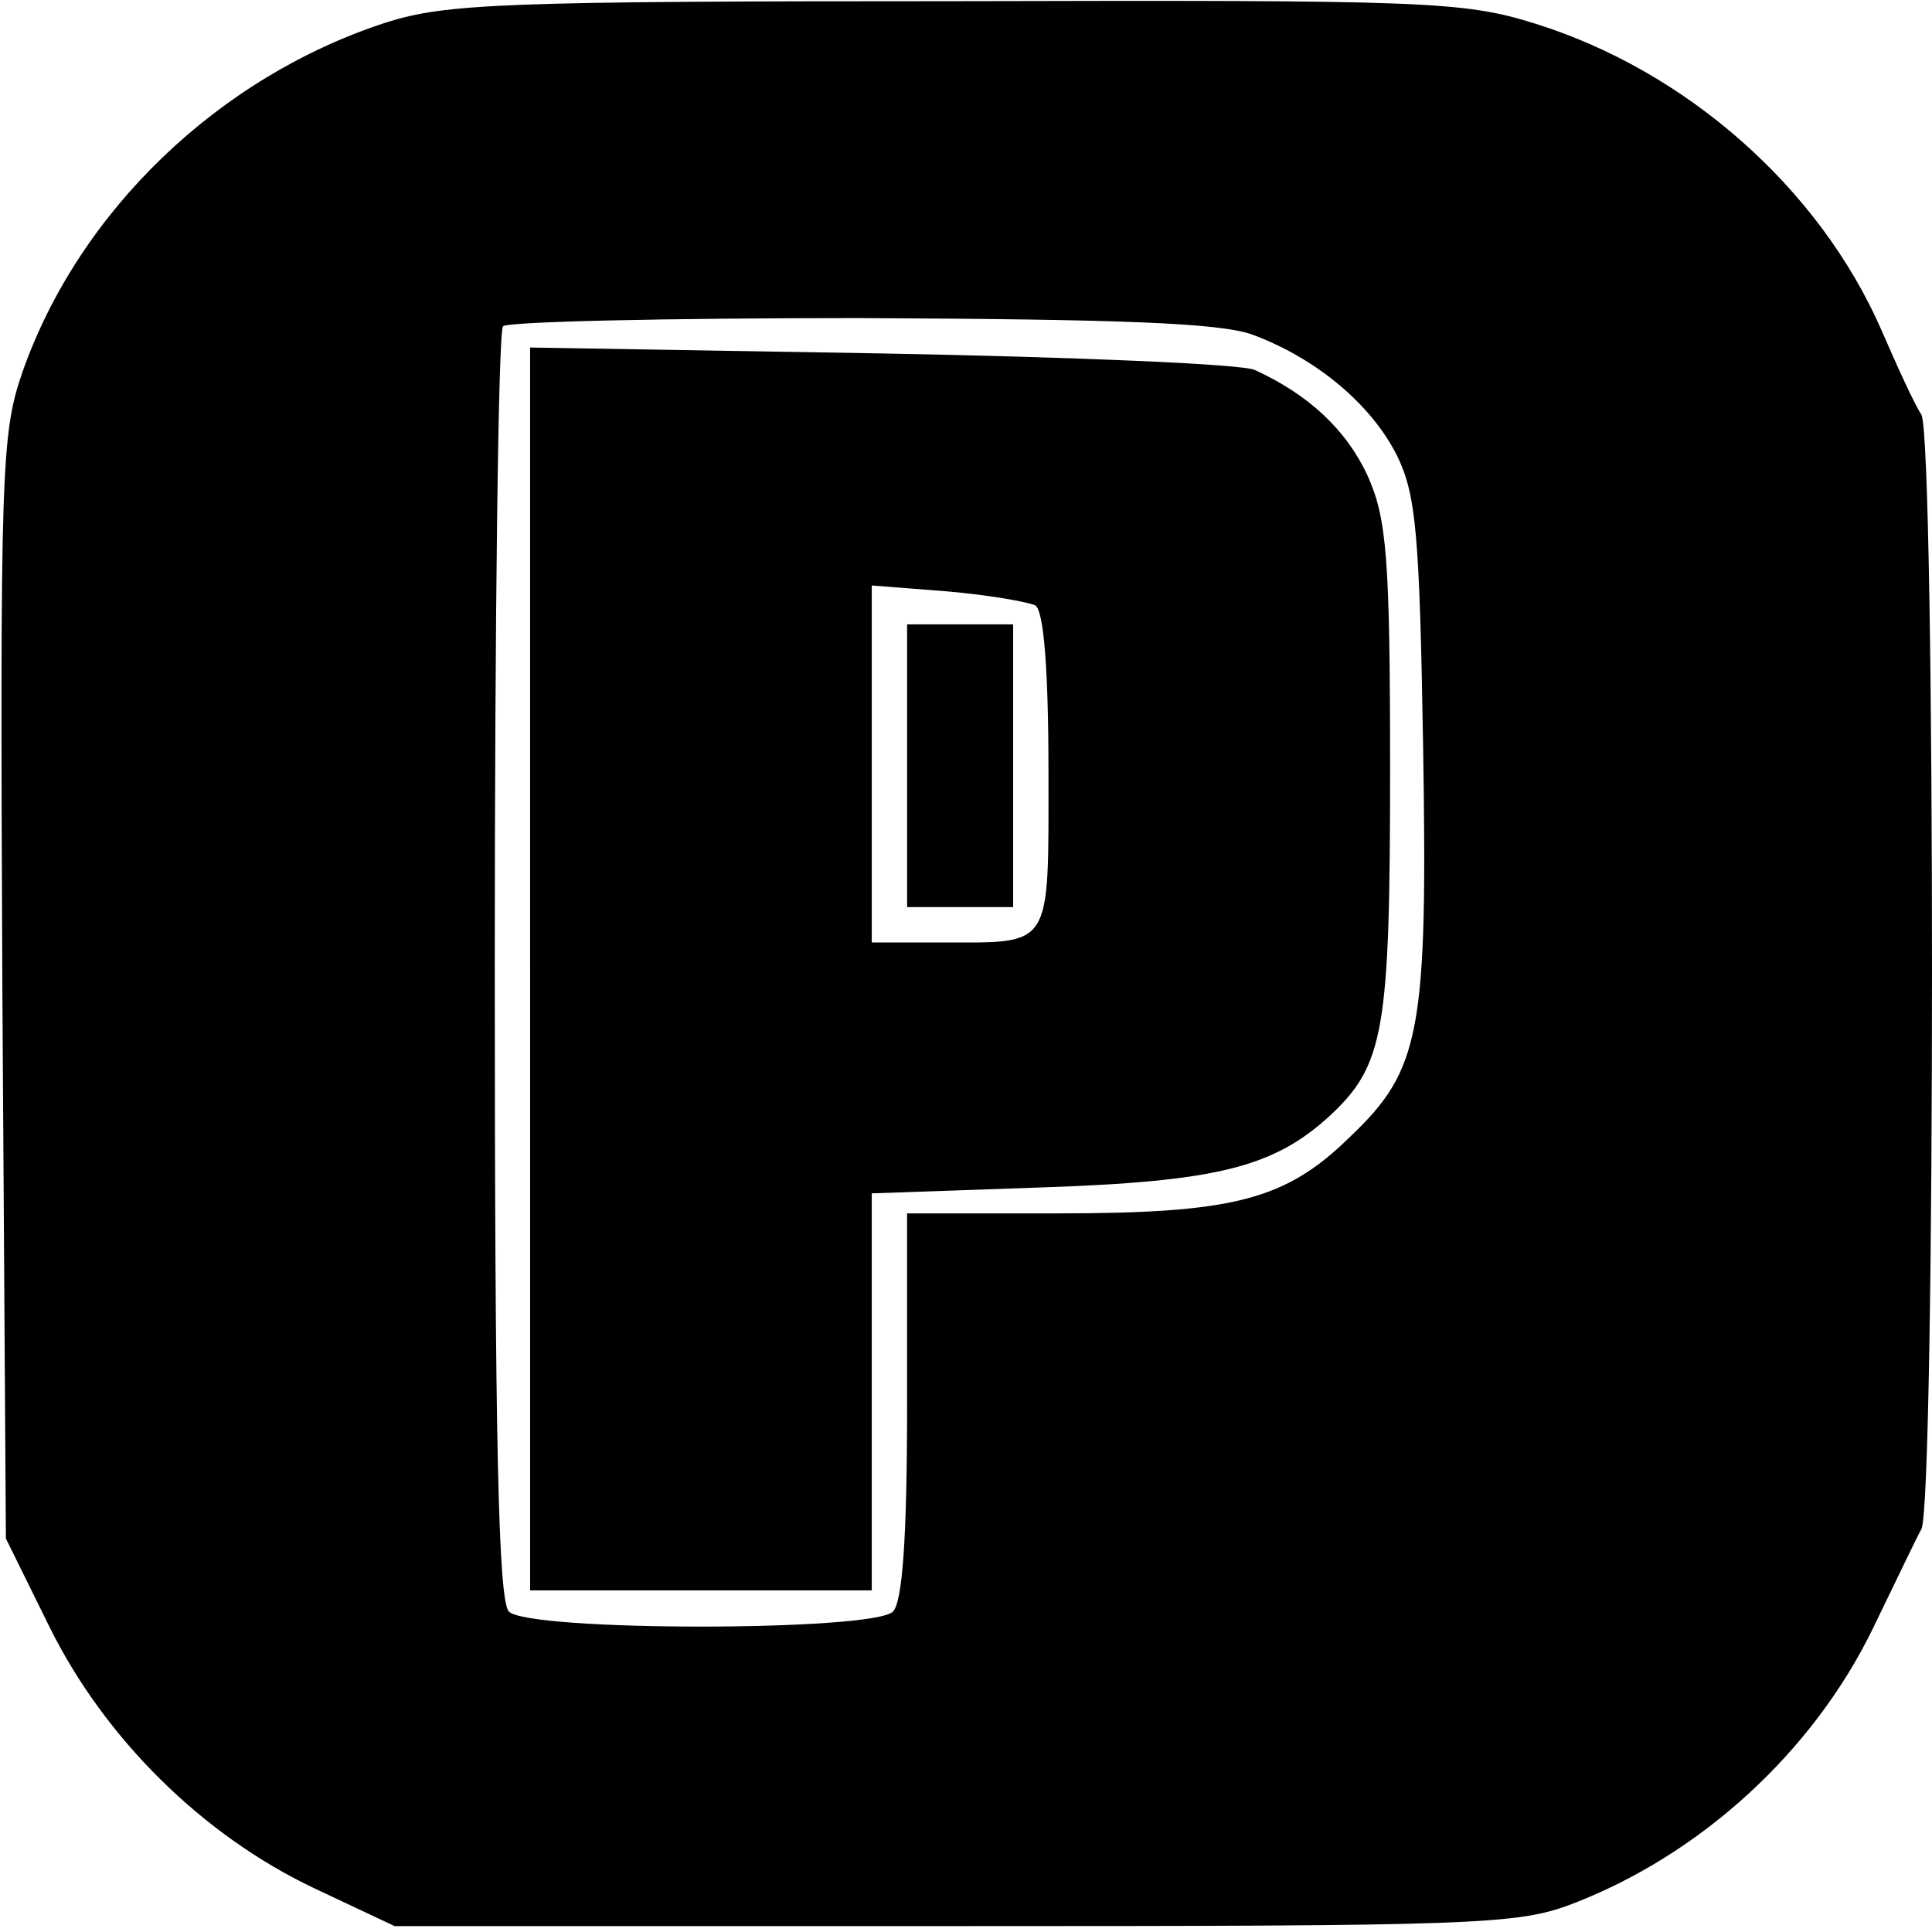 <?xml version="1.0" standalone="no"?>
<!DOCTYPE svg PUBLIC "-//W3C//DTD SVG 20010904//EN"
 "http://www.w3.org/TR/2001/REC-SVG-20010904/DTD/svg10.dtd">
<svg version="1.0" xmlns="http://www.w3.org/2000/svg"
 width="164pt" height="164pt" viewBox="0 0 164 164"
 preserveAspectRatio="xMidYMid meet">

<g transform="translate(0,164) scale(0.1,-0.1)"
fill="#000000" stroke="none">
<path d="M328 1621 c-142 -46 -261 -160 -309 -297 -18 -52 -19 -83 -17 -523
l3 -467 37 -75 c47 -95 130 -177 225 -222 l68 -32 475 0 c443 0 478 1 525 19
109 42 204 129 255 234 18 37 36 75 41 84 12 24 12 923 0 946 -6 9 -21 42 -34
72 -53 121 -166 220 -294 260 -61 19 -92 20 -492 19 -384 0 -432 -2 -483 -18z
m735 -265 c54 -20 101 -59 123 -103 16 -33 19 -66 22 -245 4 -244 -2 -276 -62
-333 -55 -54 -99 -65 -250 -65 l-126 0 0 -163 c0 -113 -4 -167 -12 -175 -17
-17 -309 -17 -326 0 -9 9 -12 145 -12 548 0 295 3 540 7 543 3 4 139 7 302 7
221 -1 306 -4 334 -14z"/>
<path d="M450 818 l0 -528 145 0 145 0 0 169 0 168 143 5 c150 5 198 17 246
61 46 43 51 72 51 294 0 181 -3 213 -19 249 -18 39 -50 69 -96 90 -11 5 -154
11 -318 14 l-297 5 0 -527z m429 308 c7 -5 11 -54 11 -141 0 -152 4 -145 -91
-145 l-59 0 0 151 0 152 64 -5 c35 -3 69 -9 75 -12z"/>
<path d="M770 990 l0 -120 45 0 45 0 0 120 0 120 -45 0 -45 0 0 -120z"/>
</g>
</svg>

